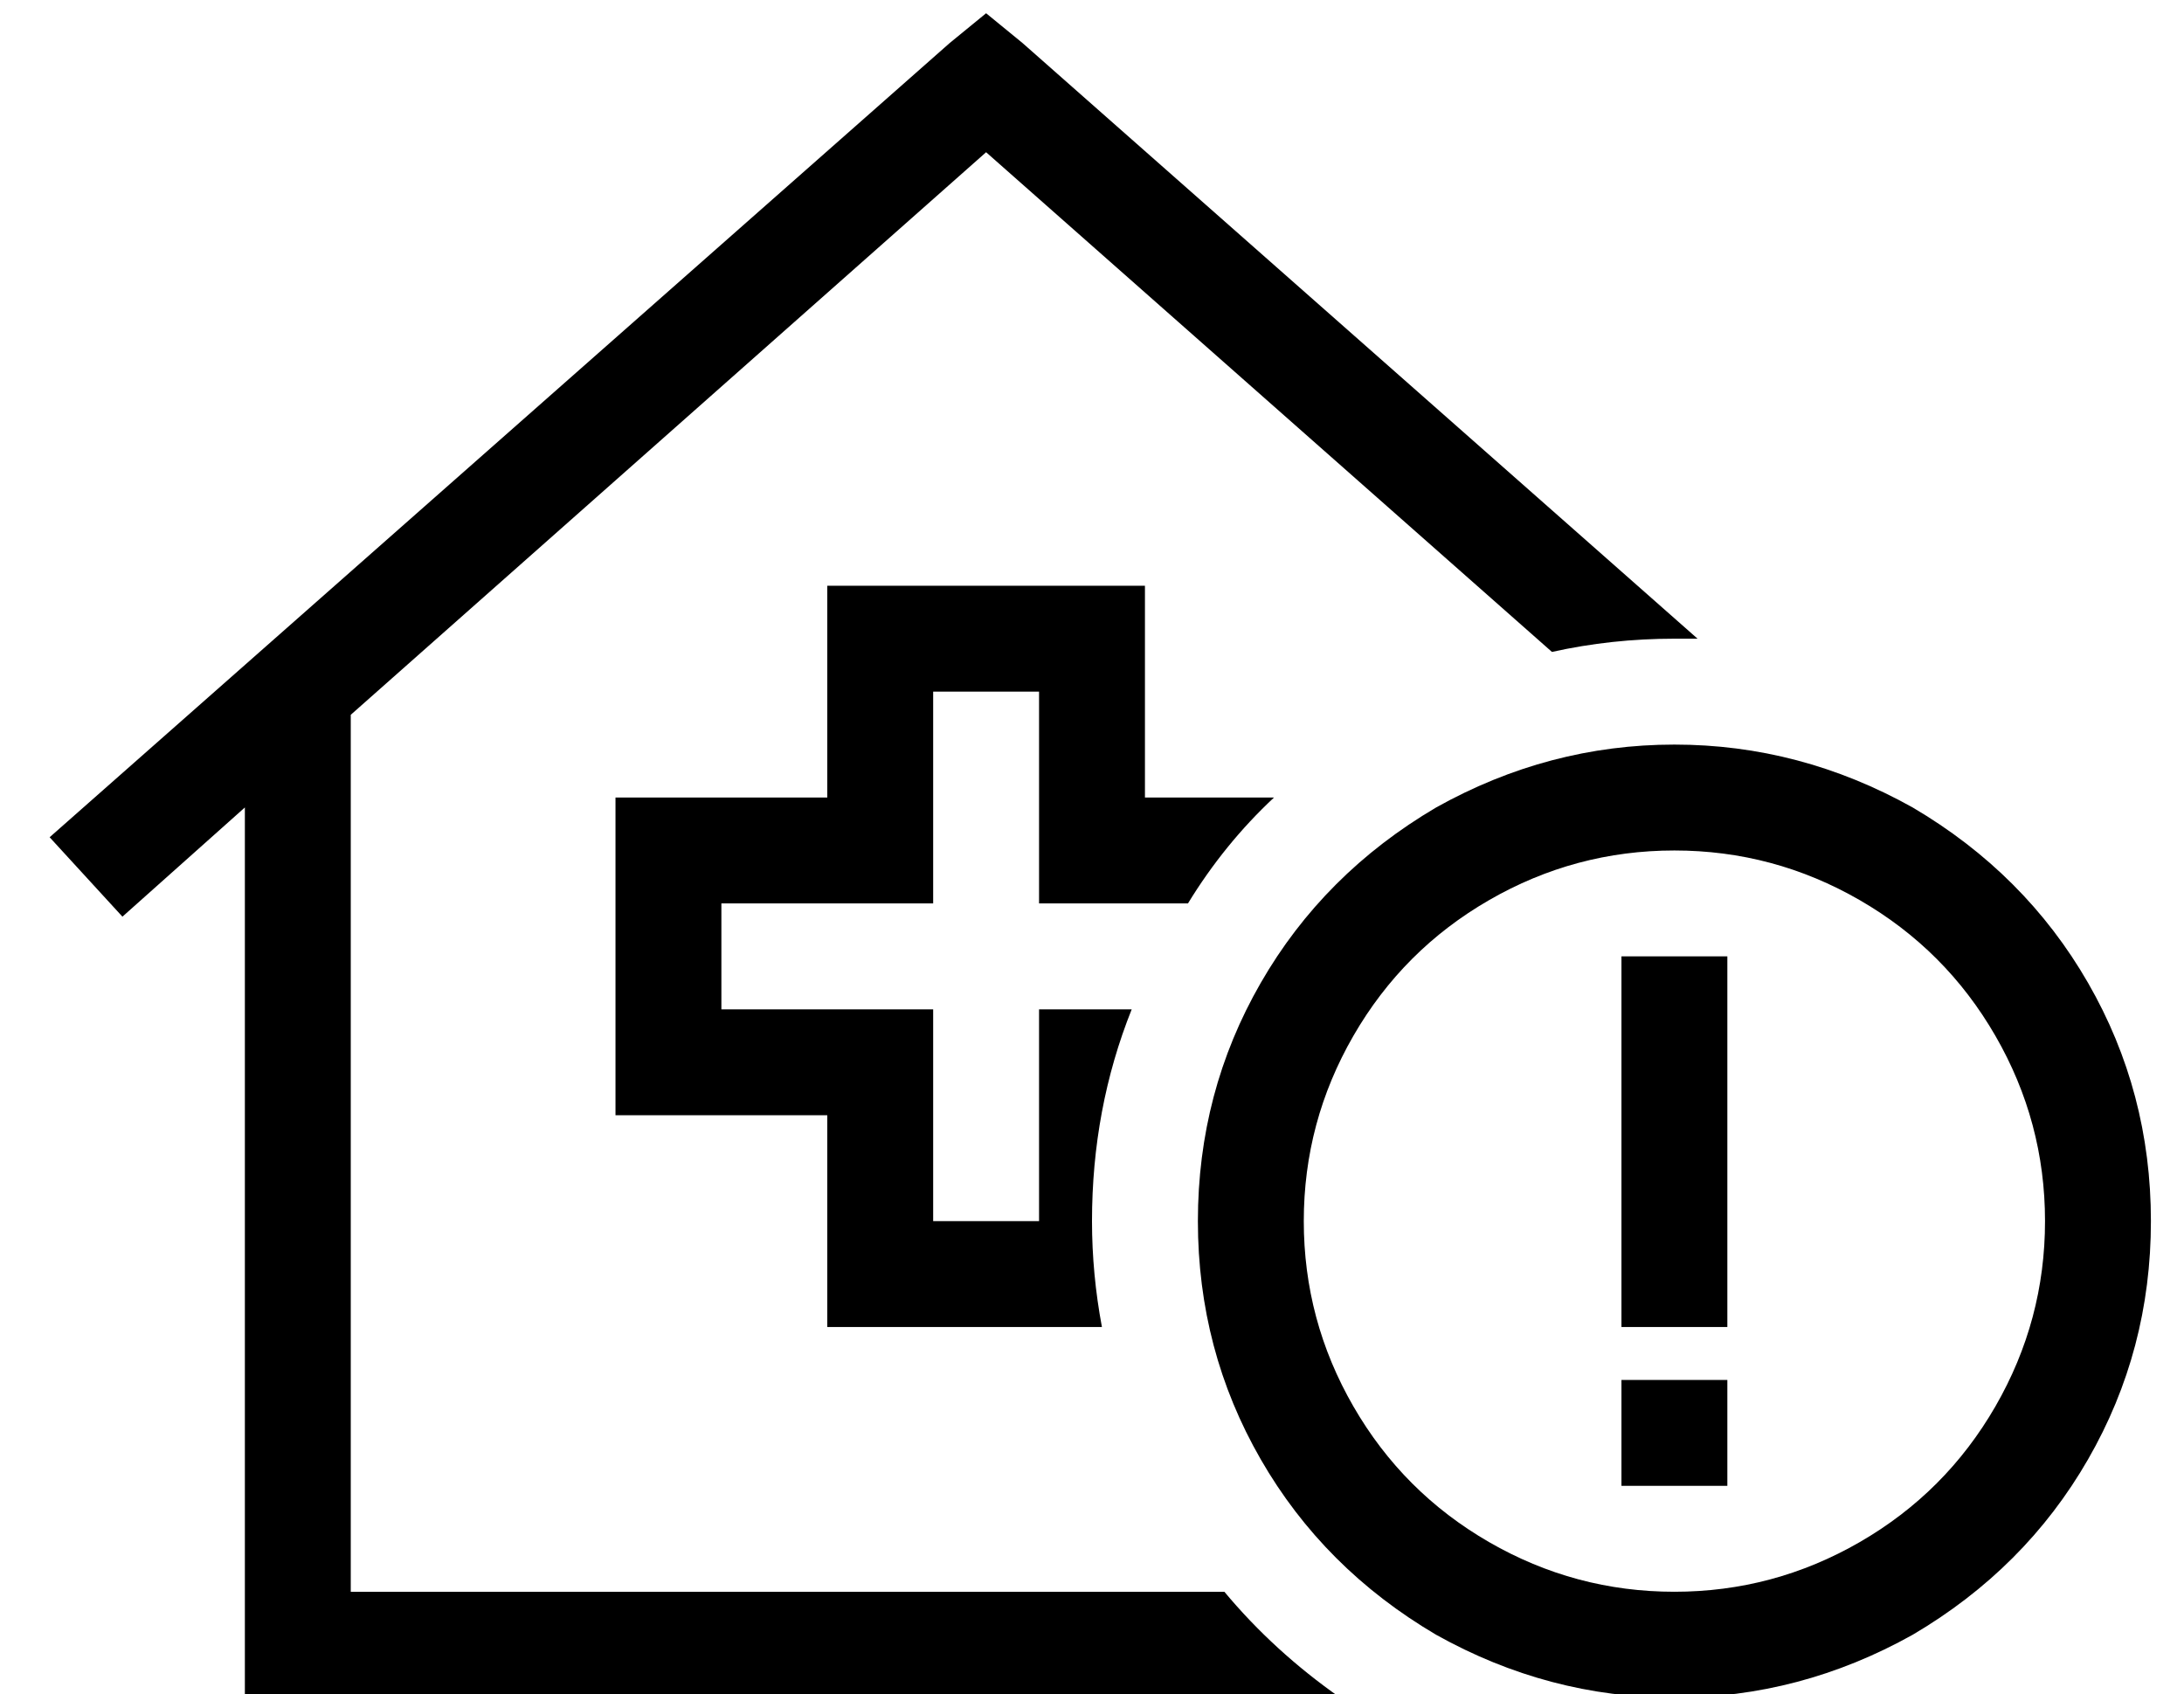 <?xml version="1.0" standalone="no"?>
<!DOCTYPE svg PUBLIC "-//W3C//DTD SVG 1.1//EN" "http://www.w3.org/Graphics/SVG/1.1/DTD/svg11.dtd" >
<svg xmlns="http://www.w3.org/2000/svg" xmlns:xlink="http://www.w3.org/1999/xlink" version="1.1" viewBox="-10 -40 660 512">
   <path fill="currentColor"
d="M299 -27l-11 -9l11 9l-11 -9l-11 9v0l-272 240v0l22 24v0l37 -33v0v253v0v16v0h16h315q-20 -14 -35 -32h-264v0v-265v0l192 -170v0l171 151v0q18 -4 37 -4h7l-204 -180v0zM336 201v-48v48v-48v-16v0h-16h-80v16v0v48v0h-48h-16v16v0v64v0v16v0h16h48v48v0v16v0h16h67
q-3 -16 -3 -32q0 -34 12 -64h-12h-16v16v0v48v0h-32v0v-48v0v-16v0h-16h-48v-32v0h48h16v-16v0v-48v0h32v0v48v0v16v0h16h29q11 -18 26 -32h-39v0zM384 329q0 -30 15 -56v0v0q15 -26 41 -41t56 -15t56 15t41 41t15 56t-15 56t-41 41t-56 15t-56 -15t-41 -41t-15 -56v0z
M640 329q0 -39 -19 -72v0v0q-19 -33 -53 -53q-34 -19 -72 -19t-72 19q-34 20 -53 53t-19 72t19 72t53 53q34 19 72 19t72 -19q34 -20 53 -53t19 -72v0zM512 409v-32v32v-32h-32v0v32v0h32v0zM512 249h-32h32h-32v16v0v80v0v16v0h32v0v-16v0v-80v0v-16v0z" />
</svg>
